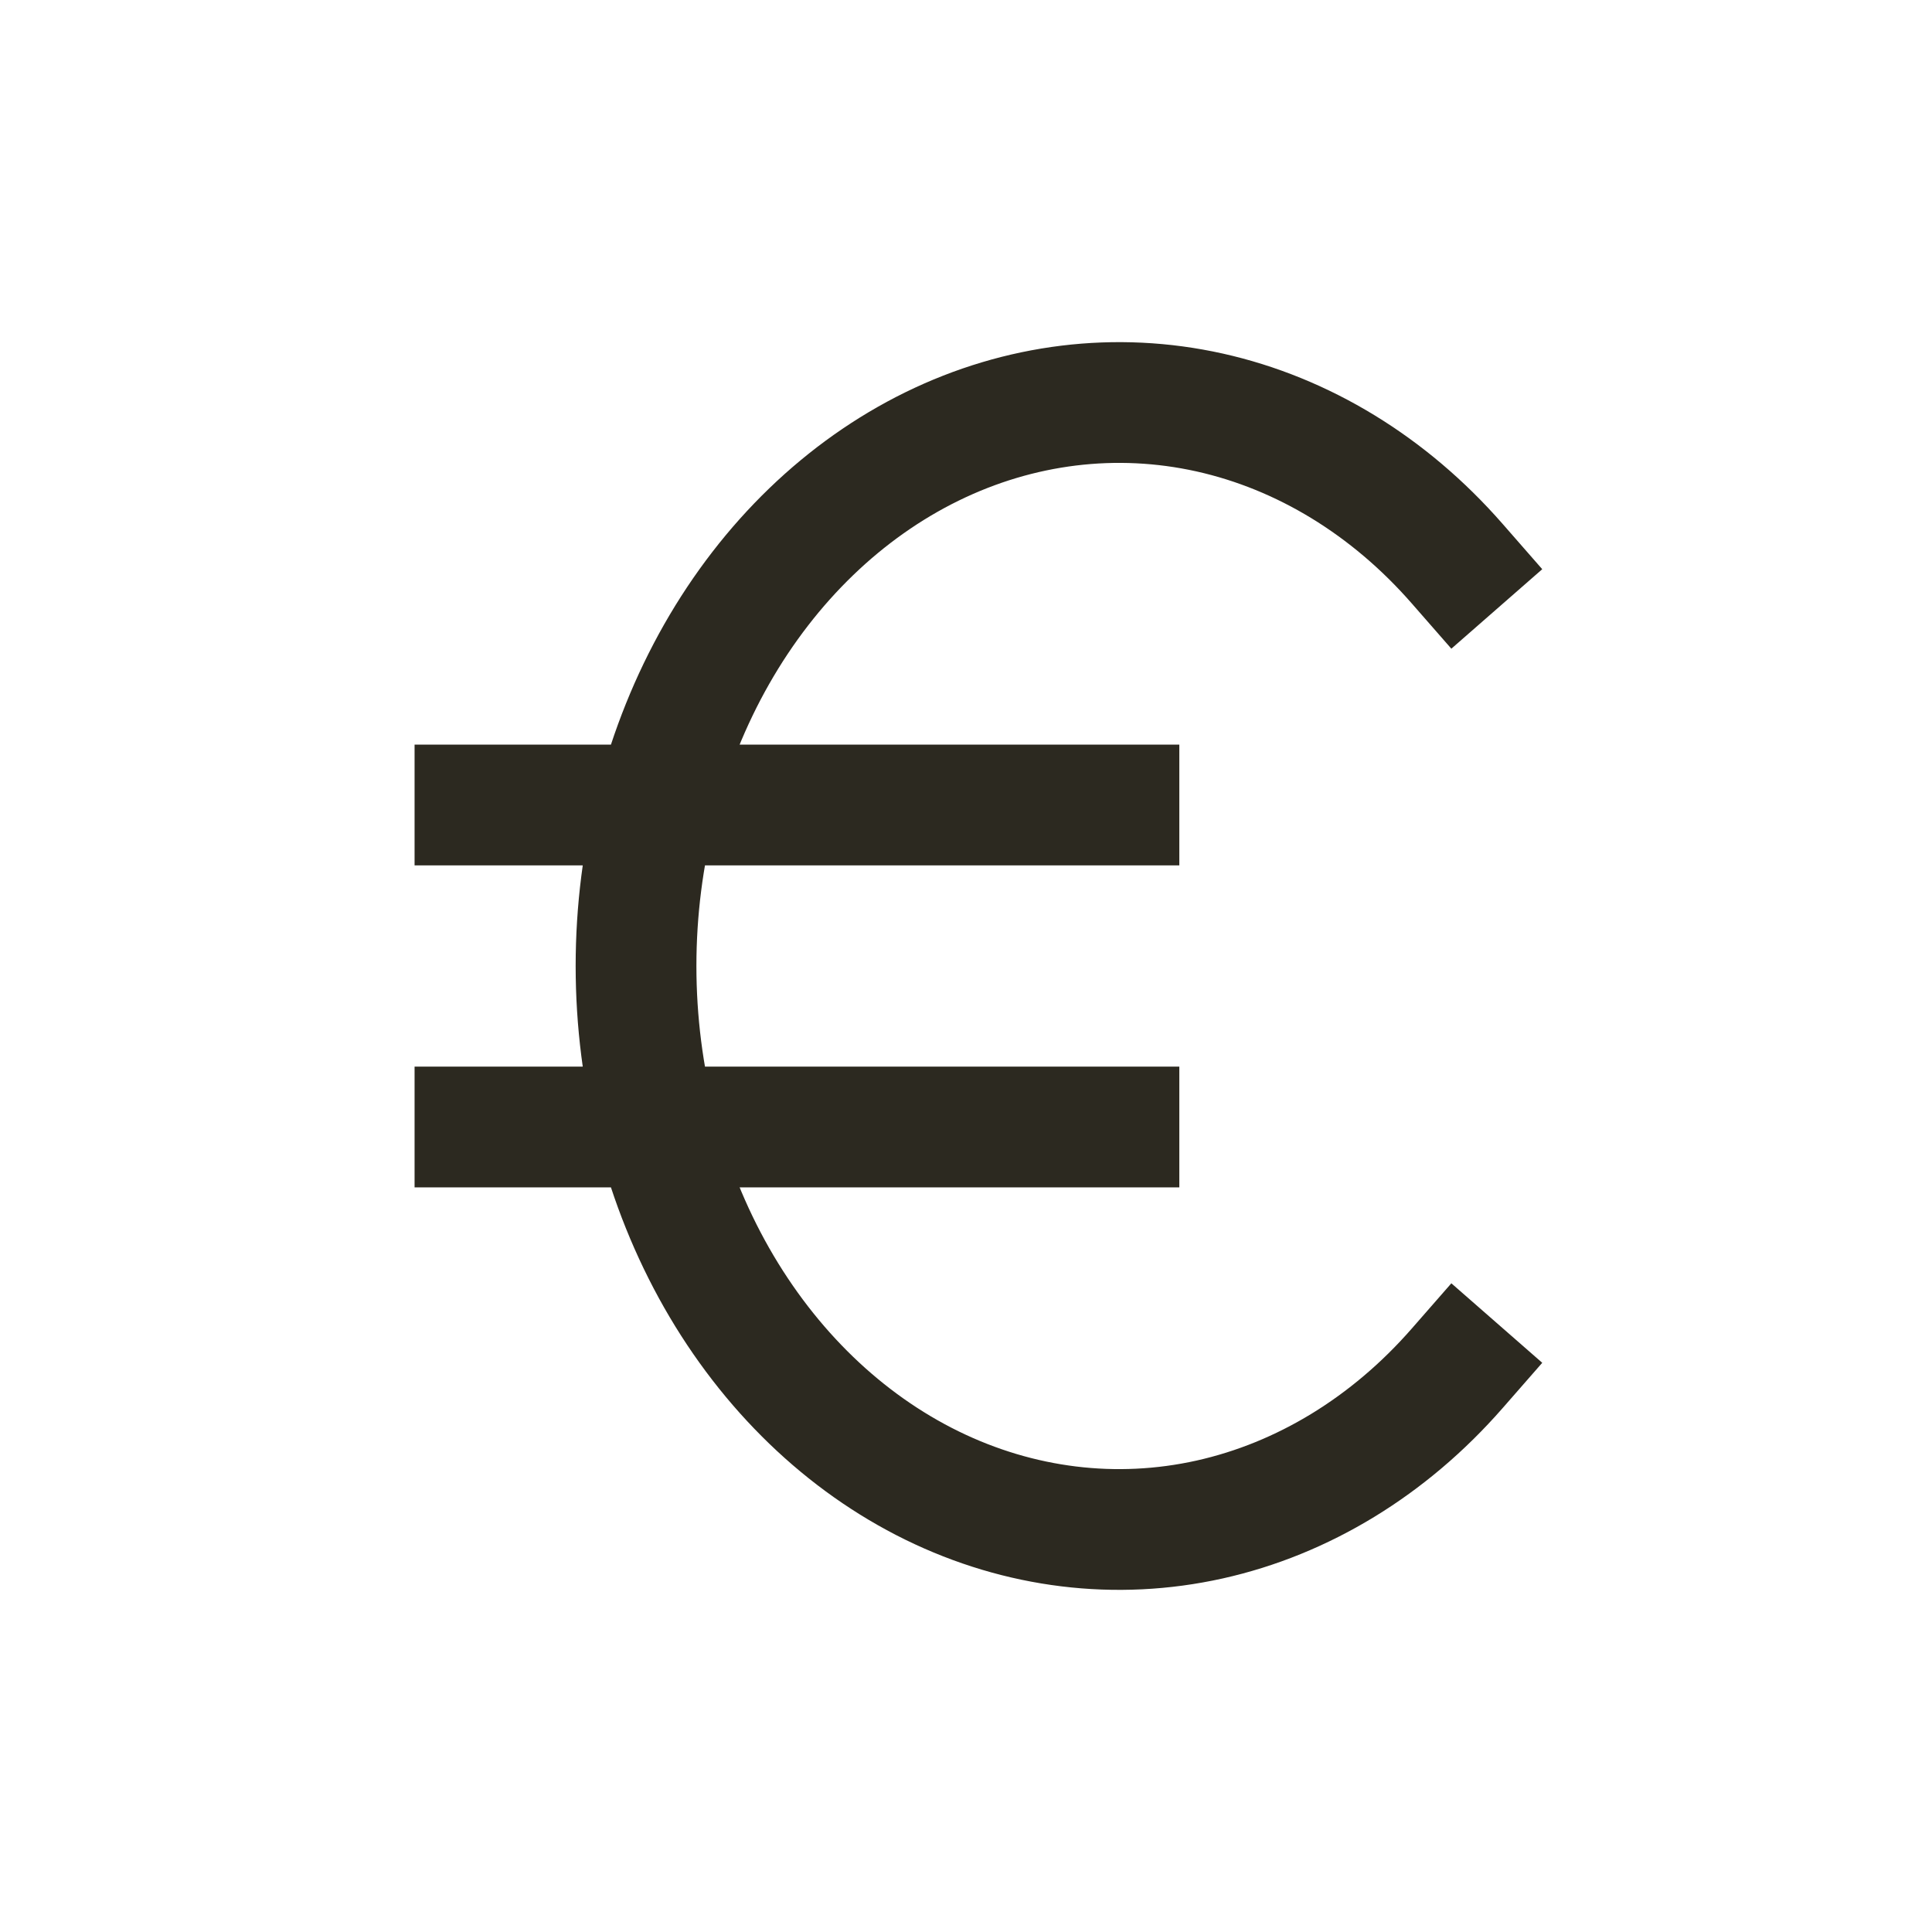 <svg width="24" height="24" viewBox="0 0 24 24" fill="none" xmlns="http://www.w3.org/2000/svg">
<path d="M18.1 7C17.256 6.035 16.187 5.383 15.026 5.124C13.866 4.866 12.666 5.013 11.576 5.547C10.487 6.081 9.557 6.978 8.903 8.126C8.25 9.274 7.901 10.622 7.901 12C7.901 13.378 8.25 14.726 8.903 15.874C9.557 17.022 10.487 17.919 11.576 18.453C12.666 18.987 13.866 19.134 15.026 18.876C16.187 18.617 17.256 17.965 18.1 17M13.9 10H5.9M5.9 14H13.9" stroke="#2C2920" stroke-width="1.5" stroke-linecap="square" stroke-linejoin="round"/>
</svg>
